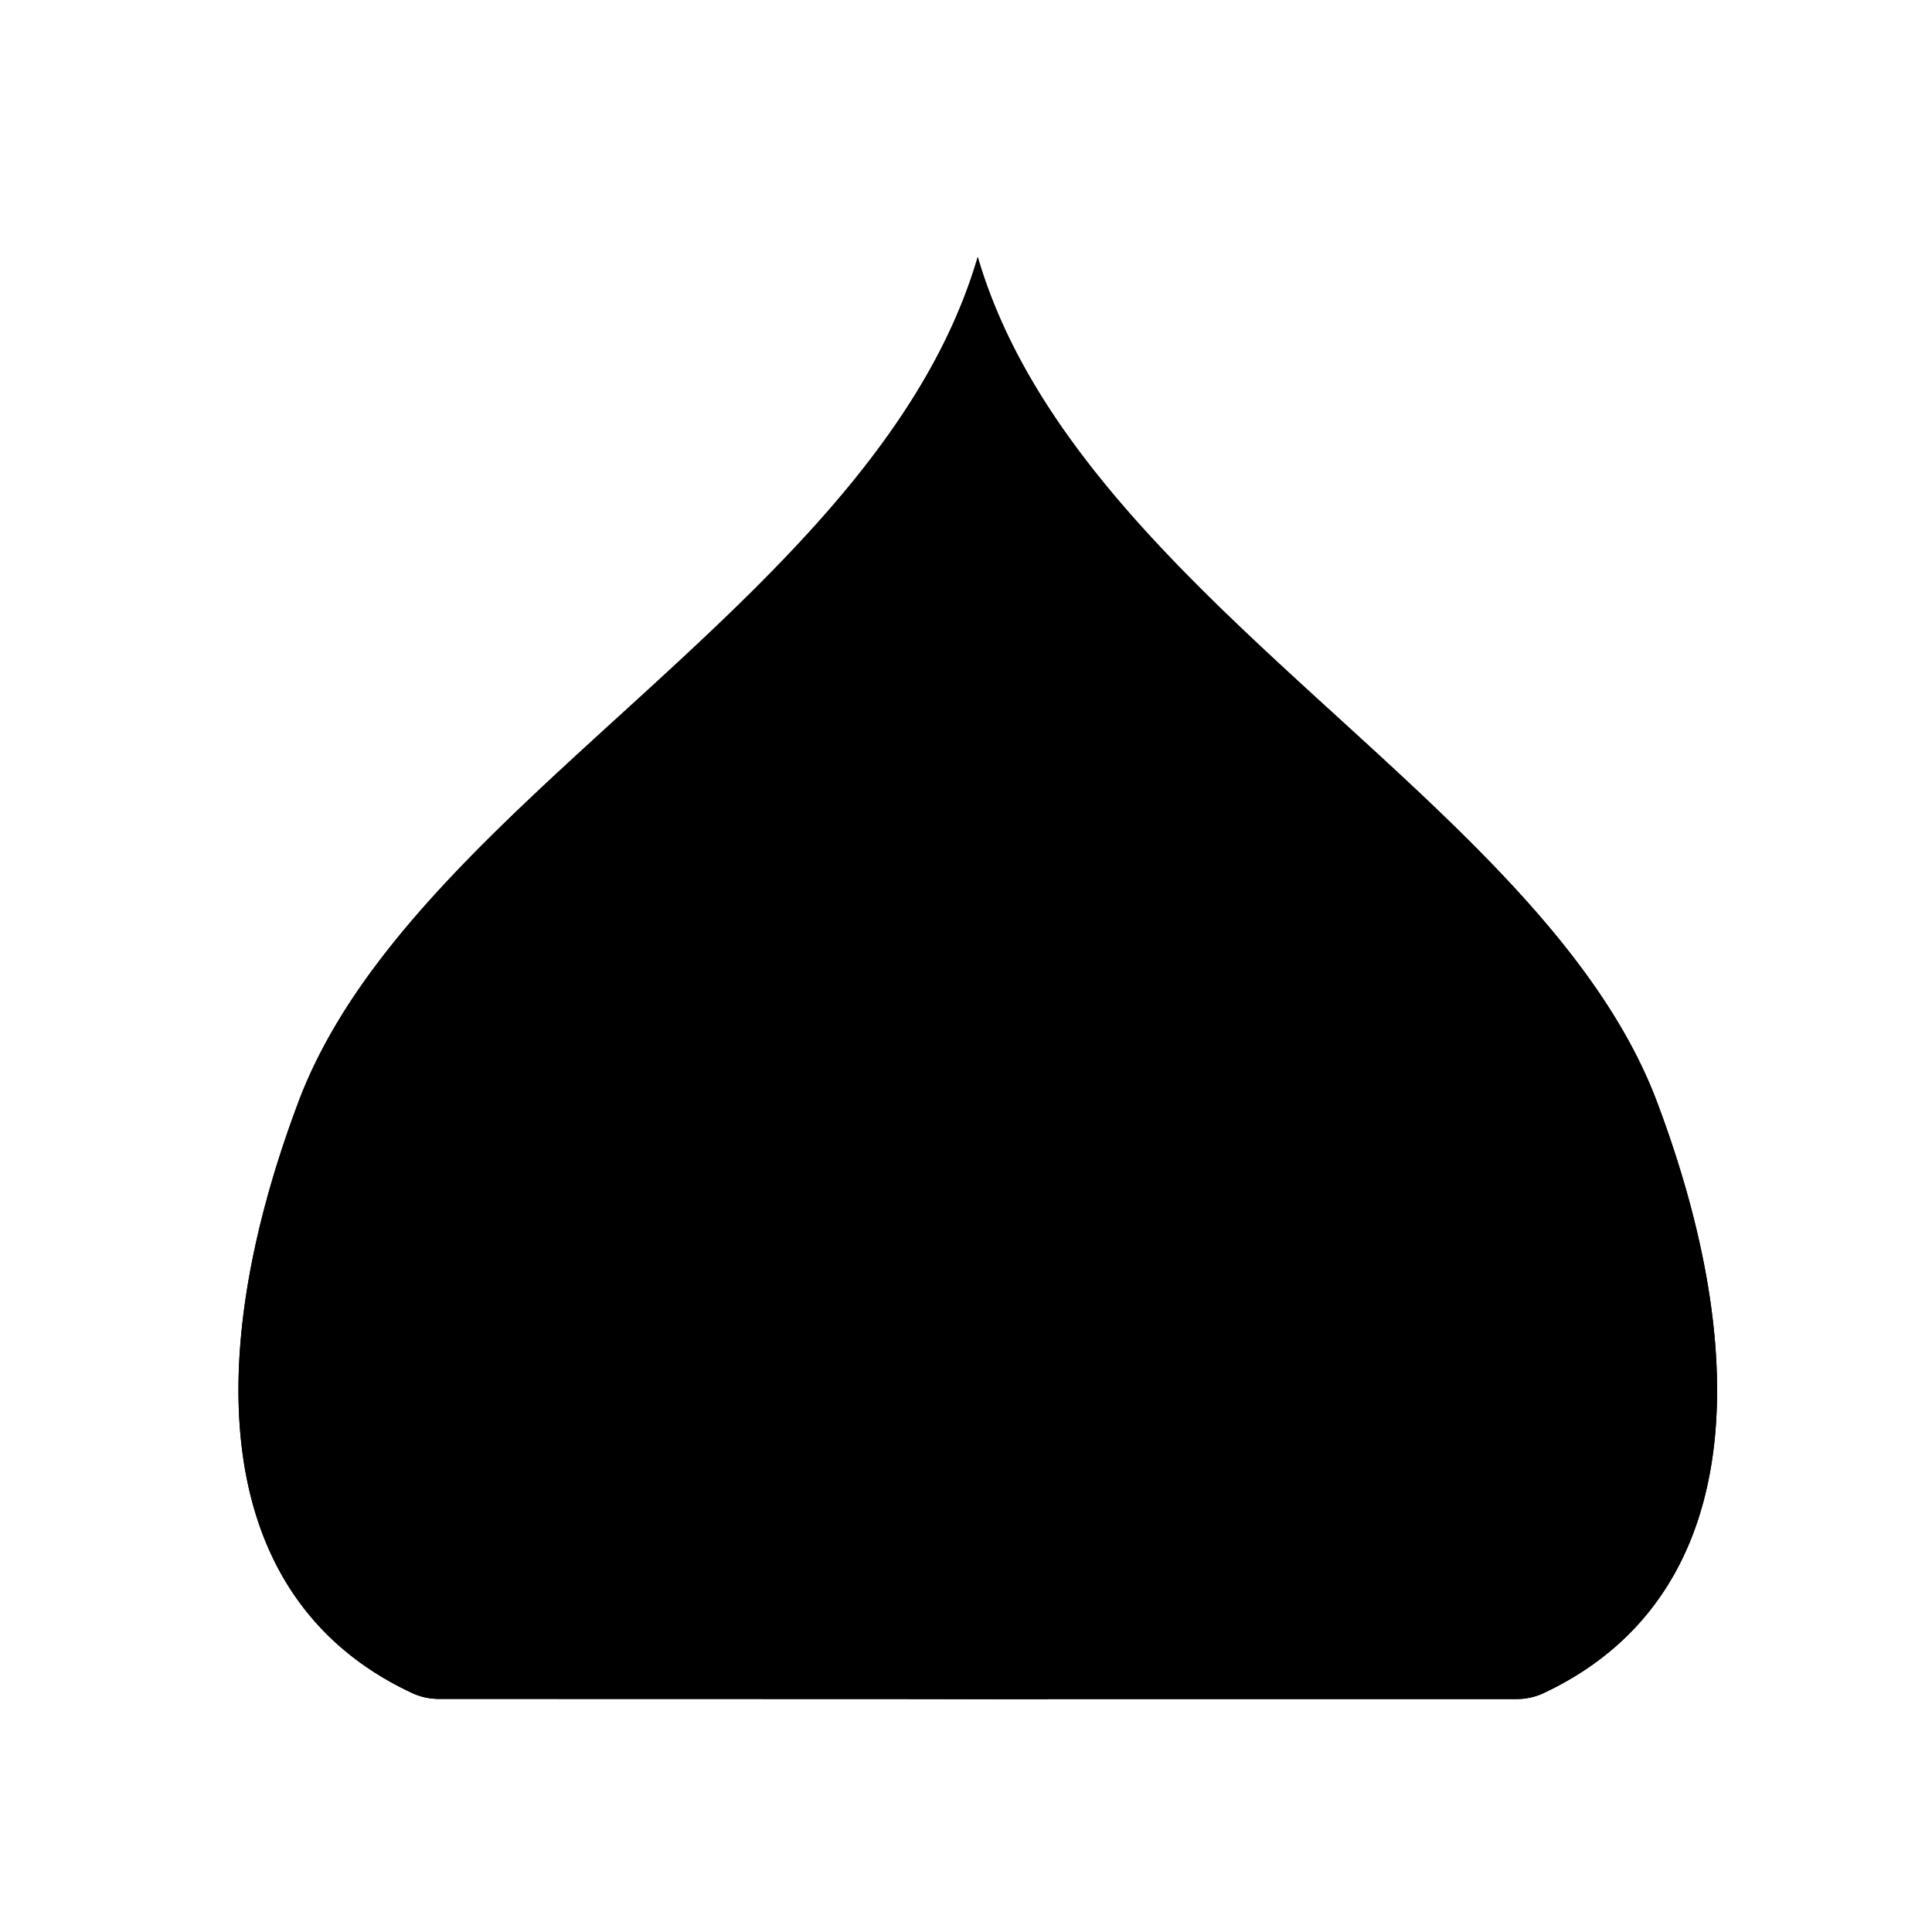 <svg viewBox="0 0 140 140">
    <path class="cls-1"
        d="M70.86,123.12h39a4.6,4.6,0,0,0,1.95-.41c14.43-6.74,15.45-23.78,8.26-42.87-8.24-21.87-42-36.56-49.22-61.22-7.2,24.67-41,39.36-49.22,61.22C14.45,98.92,15.47,116,29.9,122.7a4.6,4.6,0,0,0,1.95.41Z" />
    <path class="cls-2" d="M48.47,71.13C57.1,87.21,62,103,68.16,123.12" />
    <circle class="cls-2" cx="46.95" cy="68.22" r="3.28" />
    <path class="cls-2"
        d="M70.86,123.12h39a4.6,4.6,0,0,0,1.95-.41c14.43-6.74,15.45-23.78,8.26-42.87-8.24-21.87-42-36.56-49.22-61.22-7.2,24.67-41,39.36-49.22,61.22C14.45,98.92,15.47,116,29.9,122.7a4.6,4.6,0,0,0,1.95.41Z" />
    <path class="cls-2"
        d="M75.9,123.12C87.17,108.49,105.6,100,105,90.7a3.15,3.15,0,0,0-2.35-2.83c-11.8-3.06-22,15.6-29.06,35.24,11.08-25.69,7.17-67.33-2.7-67.33s-13.78,41.64-2.7,67.33c-7-19.64-17.26-38.31-29.06-35.24a3.15,3.15,0,0,0-2.35,2.83c-.62,9.31,17.8,17.79,29.08,32.41" />
    <path class="cls-2" d="M93.26,71.13c-8.62,16.08-13.56,31.86-19.69,52" />
    <circle class="cls-2" cx="94.78" cy="68.22" r="3.28" />
</svg>